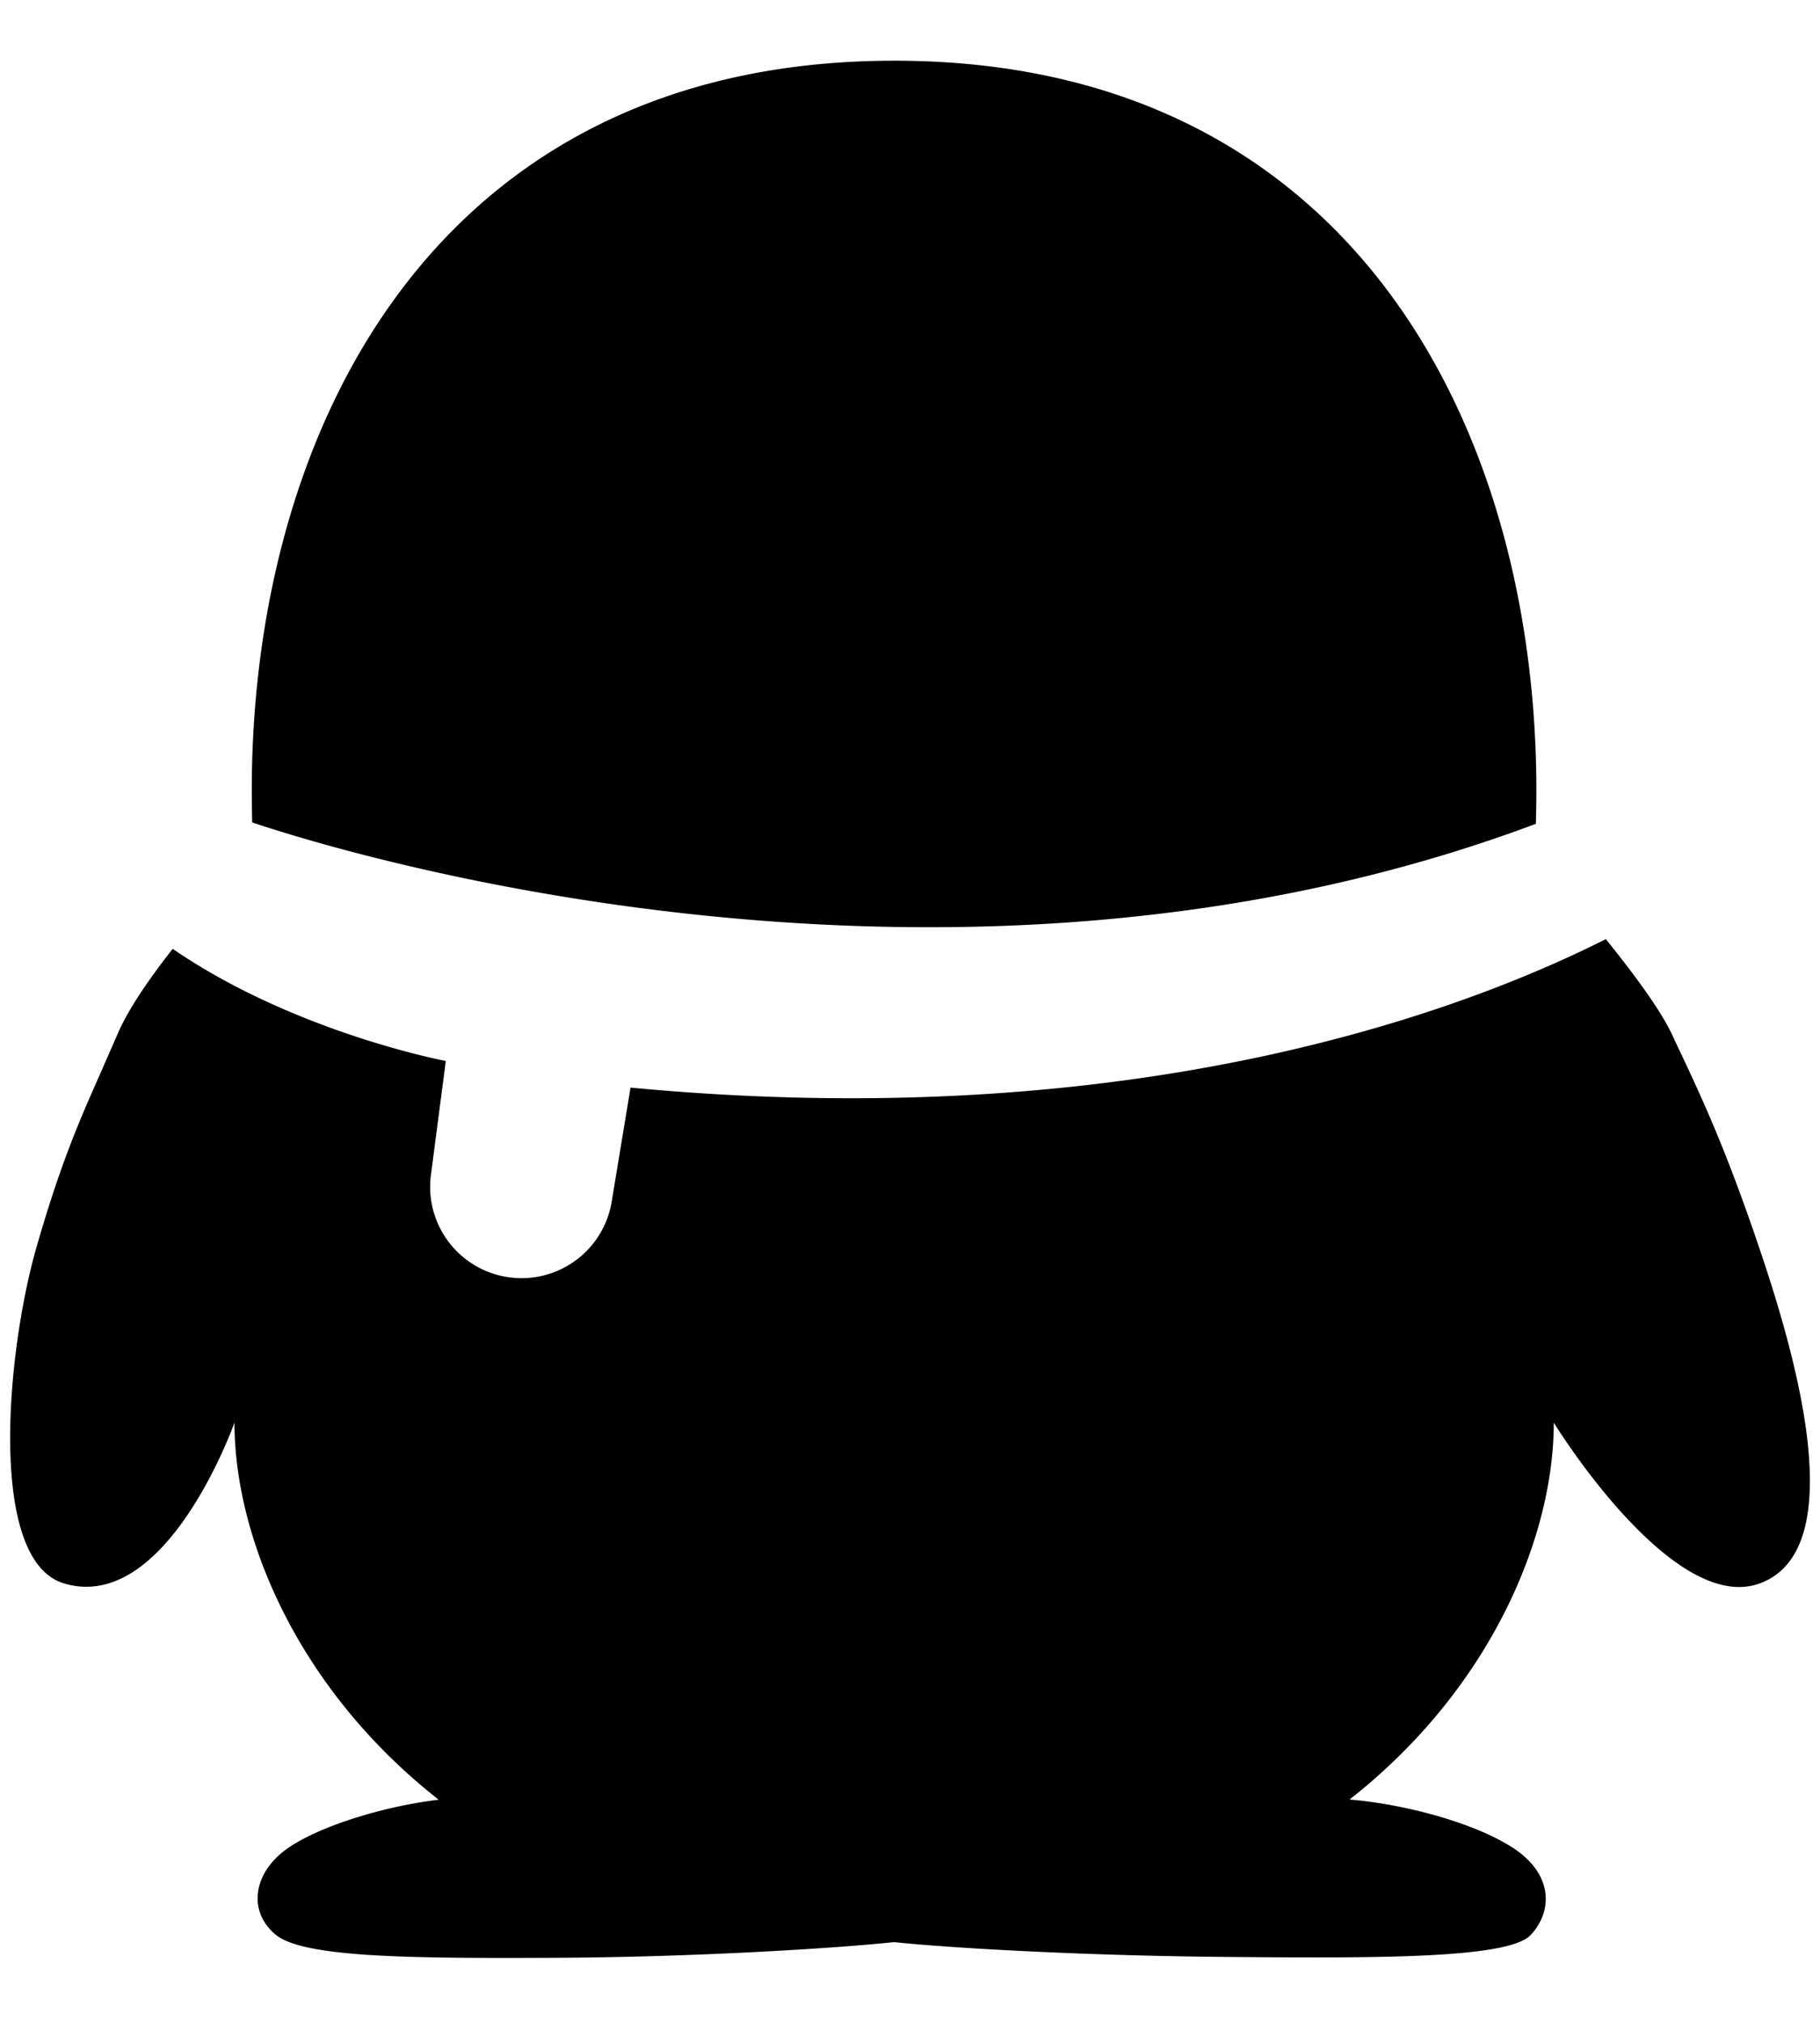 <svg width="24" height="26.667" viewBox="0 0 18 20" fill="none"><path fill-rule="evenodd" clip-rule="evenodd" d="M15.882 9.285c.266.33.535.69.653.94l.024.052c.263.555.5 1.054.843 2.069.354 1.046.917 2.977 0 3.31-.867.313-2.035-1.59-2.035-1.59 0 1.147-.64 2.645-2.02 3.726.51.042 1.204.215 1.609.473.405.259.405.628.183.866-.221.238-1.562.23-3.057.217-1.283-.012-2.615-.081-3.239-.146-.656.068-2.06.15-3.368.155-1.385.006-2.467 0-2.745-.226-.277-.226-.228-.593.079-.83s.993-.445 1.53-.507c-1.382-1.083-2.02-2.58-2.02-3.729 0 0-.67 1.896-1.687 1.59-.754-.227-.57-2.271-.275-3.31.24-.839.43-1.27.647-1.758l.158-.362c.107-.25.32-.556.546-.844 1.206.828 2.701 1.109 2.701 1.109l-.15 1.149a.904.904 0 001.787.264l.19-1.15c5.005.475 8.26-.769 9.646-1.468zm-.692-1.14c.003-.115.005-.237.005-.325 0-3.601-1.835-7.22-6.35-7.22C4.327.6 2.49 4.219 2.49 7.819c0 .085.002.201.004.312.68.23 6.853 2.204 12.696.014z" fill="#000"/></svg>